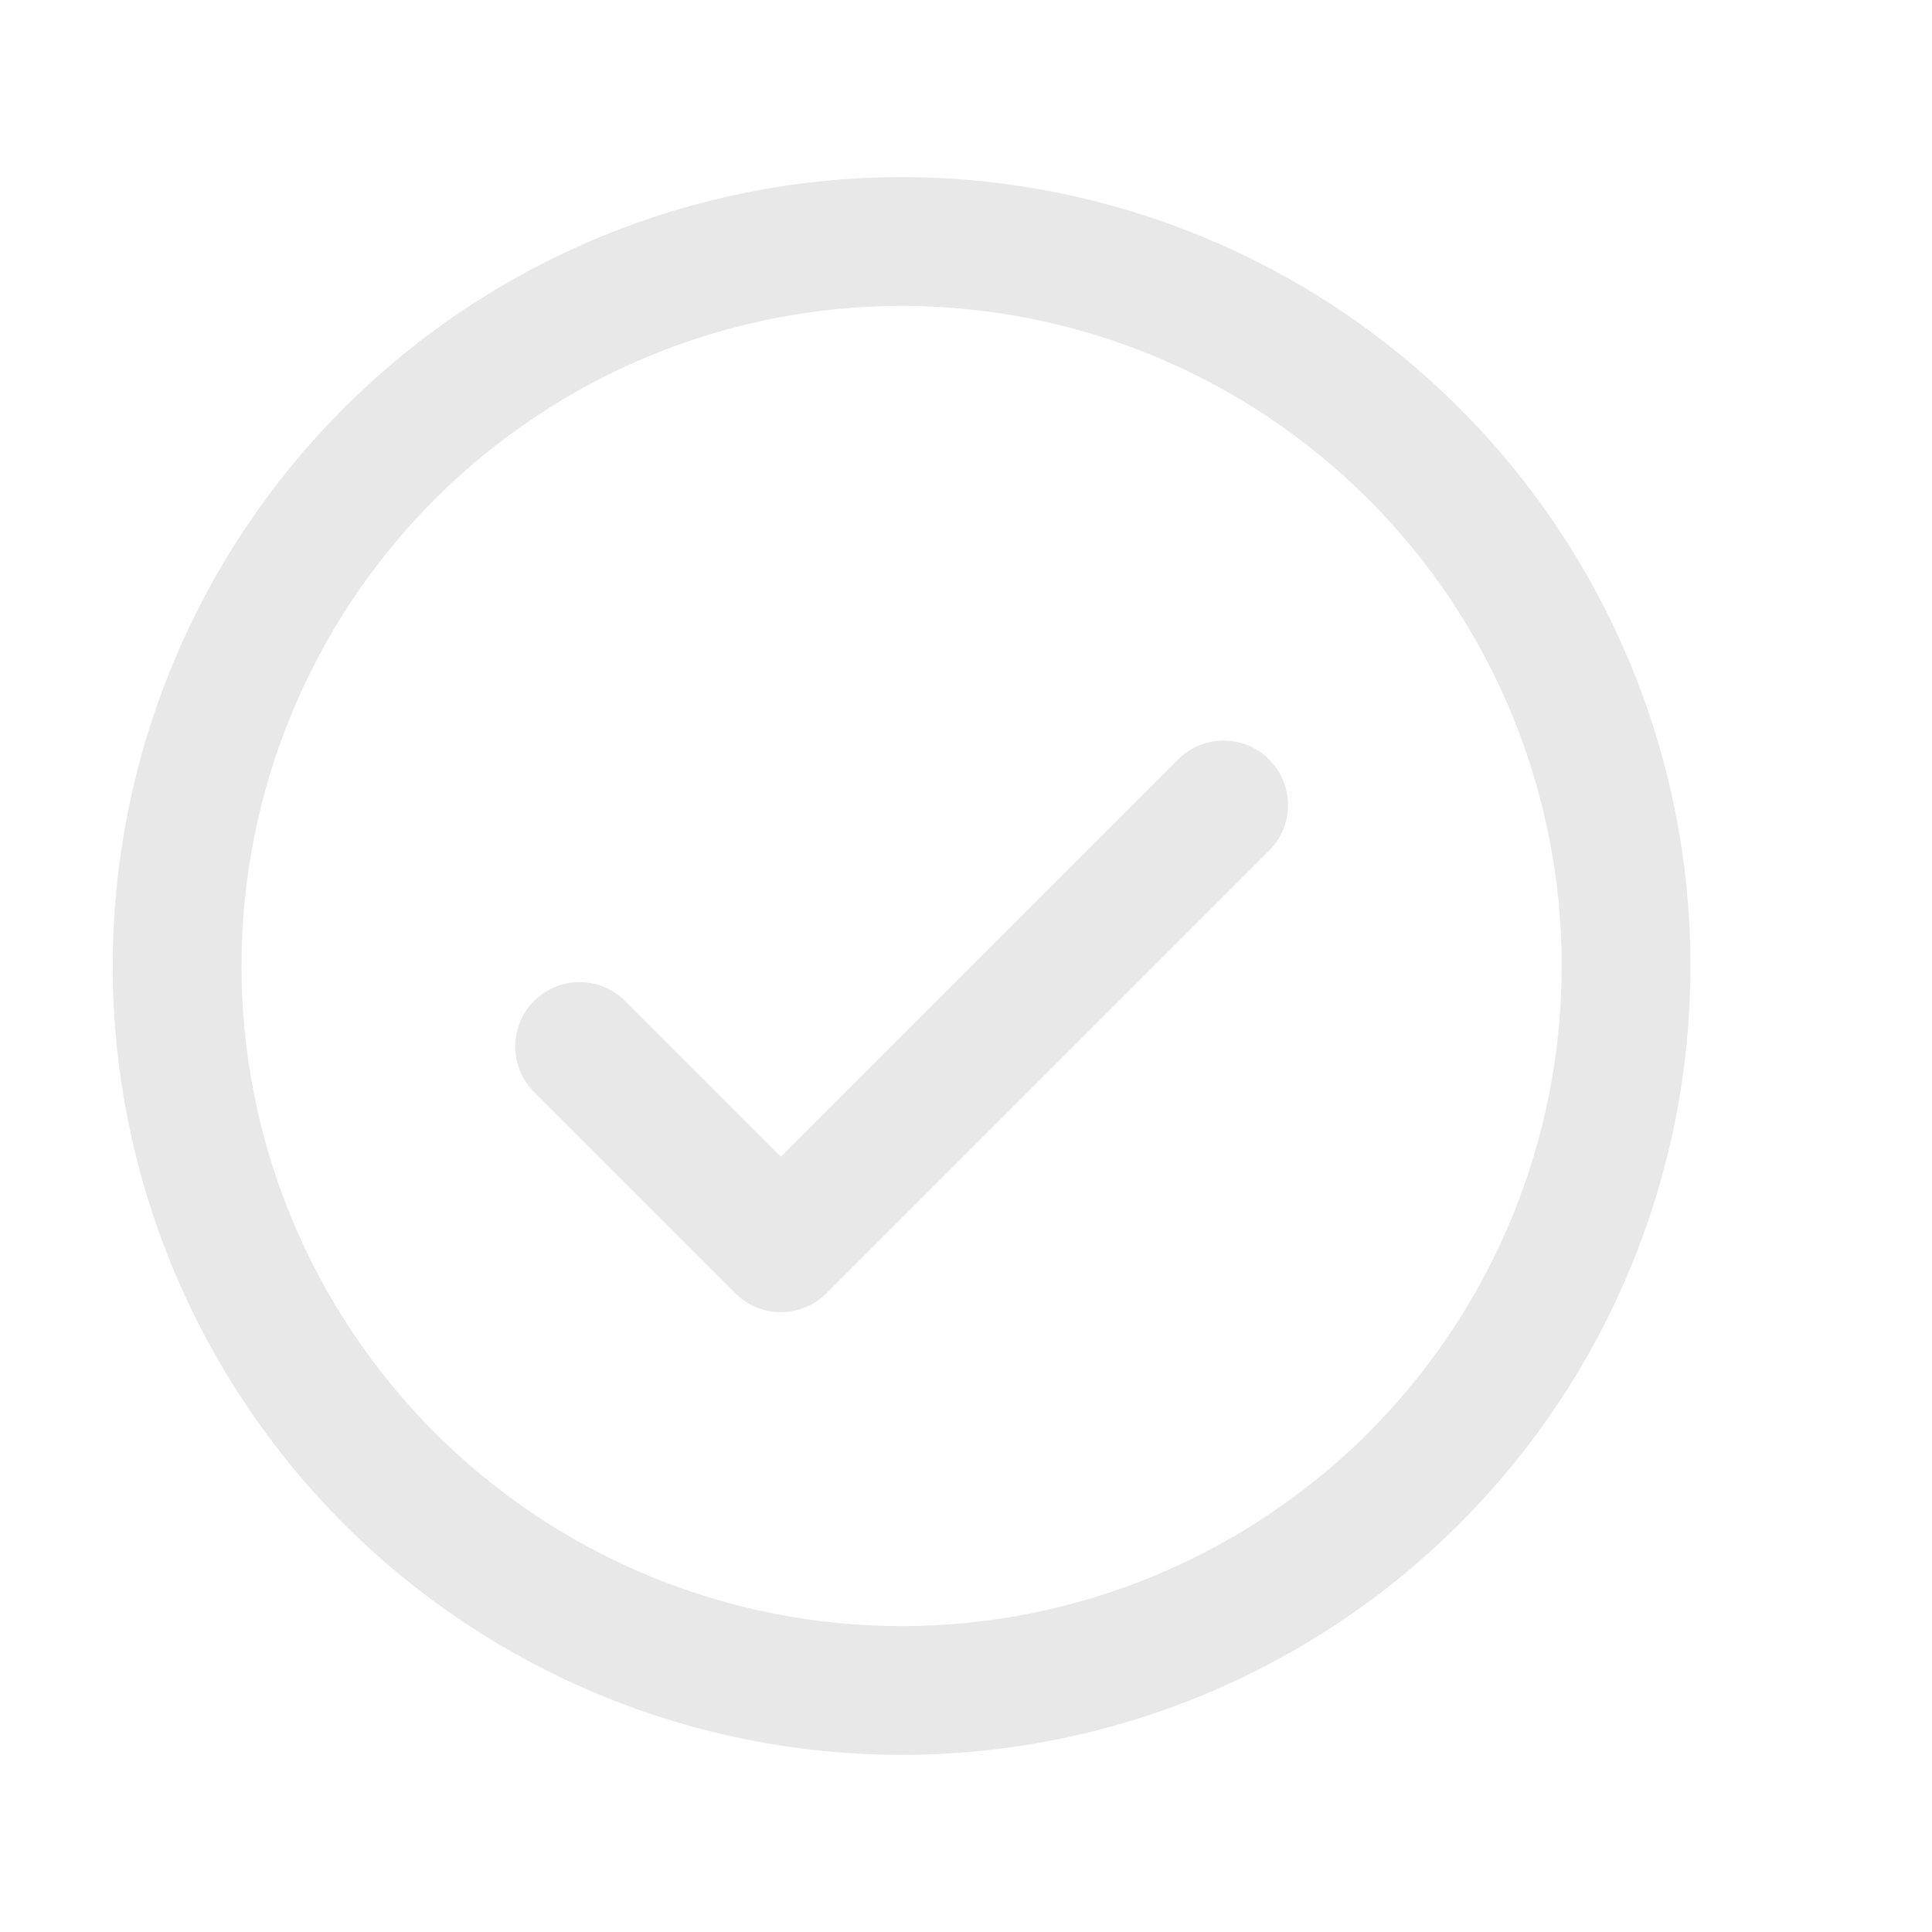<svg width="30" height="30" viewBox="0 0 30 30" fill="none" xmlns="http://www.w3.org/2000/svg">
<path d="M25.25 15C25.25 16.477 24.959 17.94 24.394 19.305C23.828 20.67 23 21.91 21.955 22.955C20.91 24 19.67 24.828 18.305 25.394C16.94 25.959 15.477 26.25 14 26.25C12.523 26.25 11.06 25.959 9.695 25.394C8.33 24.828 7.09 24 6.045 22.955C5 21.91 4.172 20.67 3.606 19.305C3.041 17.94 2.75 16.477 2.75 15C2.75 12.016 3.935 9.155 6.045 7.045C8.155 4.935 11.016 3.75 14 3.75C16.984 3.75 19.845 4.935 21.955 7.045C24.065 9.155 25.25 12.016 25.25 15Z" stroke="#E8E8E8" stroke-width="2"/>
<path d="M9 16.25L12.125 19.375L19 12.5" stroke="#E8E8E8" stroke-width="2" stroke-linecap="round" stroke-linejoin="round"/>
</svg>
